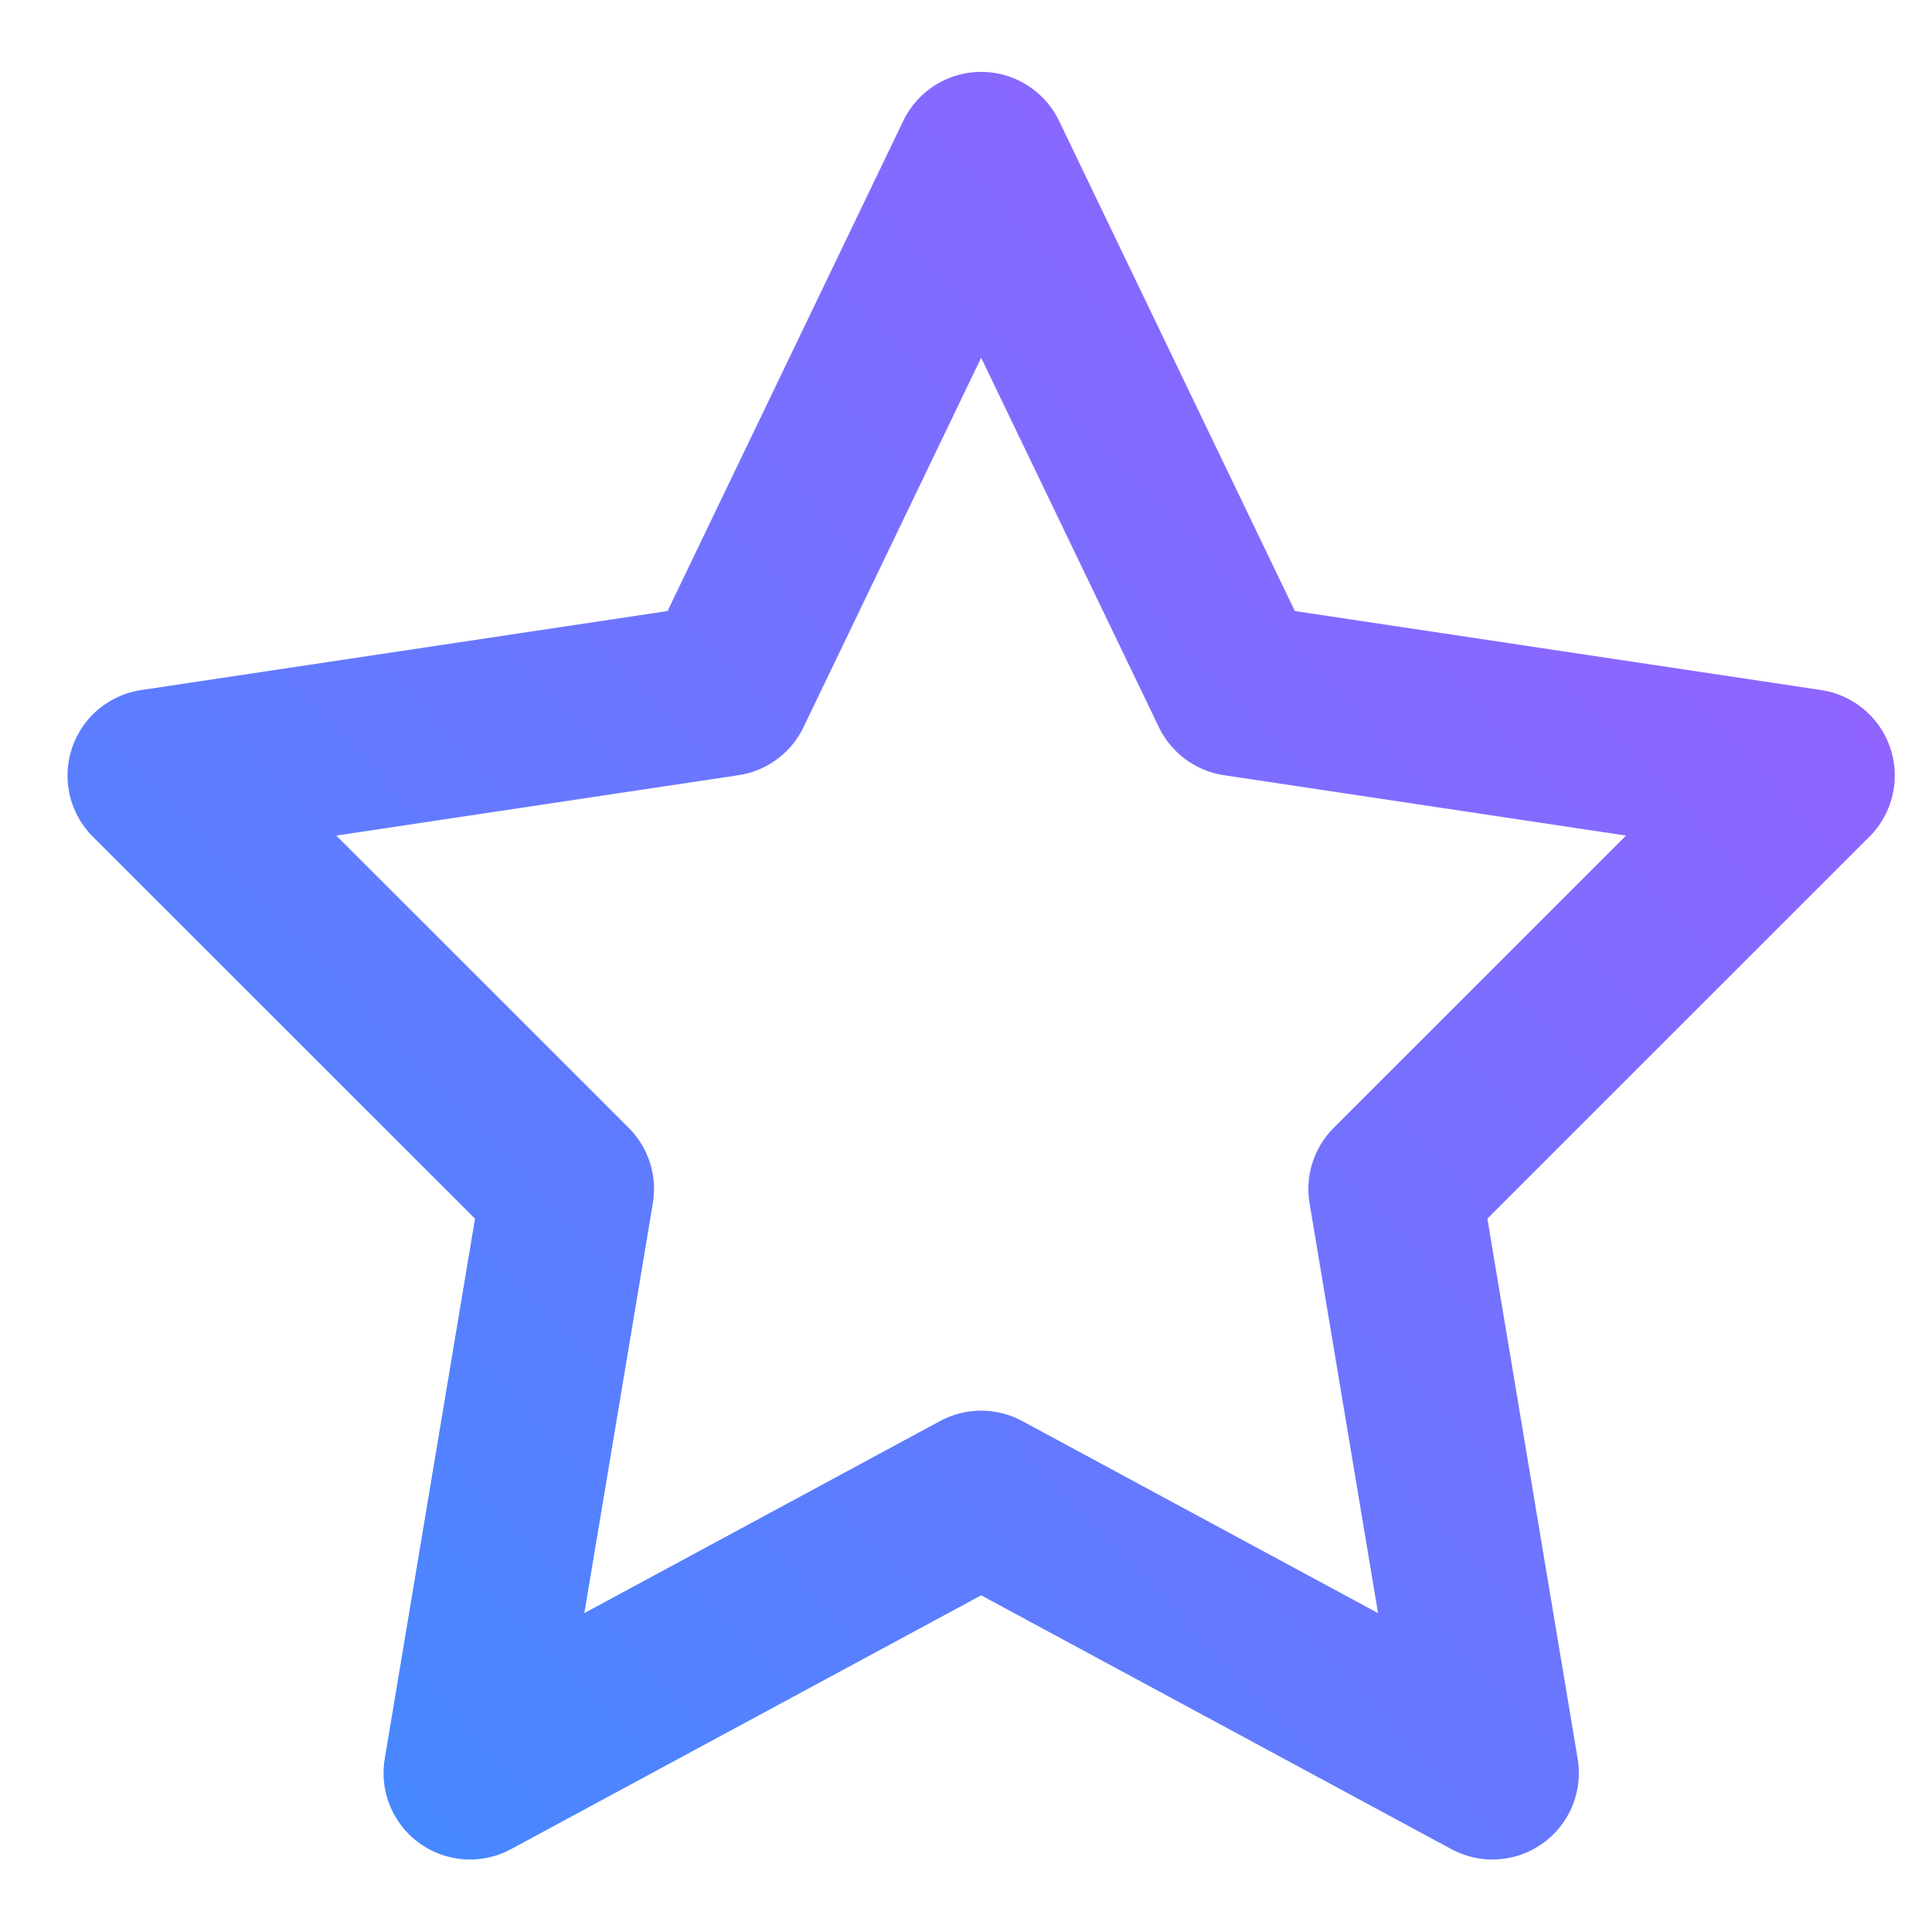 <?xml version="1.0" encoding="UTF-8"?>
<svg width="19px" height="19px" viewBox="0 0 19 19" version="1.1" xmlns="http://www.w3.org/2000/svg" xmlns:xlink="http://www.w3.org/1999/xlink">
    <!-- Generator: sketchtool 54.1 (76490) - https://sketchapp.com -->
    <title>69EABDCD-F2D2-4F64-A876-8BDC3F6F1AC6</title>
    <desc>Created with sketchtool.</desc>
    <defs>
        <linearGradient x1="100%" y1="2.368%" x2="2.814%" y2="94.951%" id="linearGradient-1">
            <stop stop-color="#9C5EFF" offset="0%"></stop>
            <stop stop-color="#4489FF" offset="100%"></stop>
        </linearGradient>
    </defs>
    <g id="Buttons" stroke="none" stroke-width="1" fill="none" fill-rule="evenodd" stroke-linecap="round" stroke-linejoin="round">
        <g id="⌘/Button/M/white+icon/default" transform="translate(-30, -16)" stroke="url(#linearGradient-1)" stroke-width="1.7">
            <g id="Group" transform="translate(31, 14)">
                <polygon id="Shape" points="8.649 3.557 11.163 8.783 16.784 9.627 12.717 13.693 13.677 19.437 8.649 16.723 3.622 19.437 4.582 13.693 0.514 9.627 6.136 8.783"></polygon>
            </g>
        </g>
    </g>
</svg>